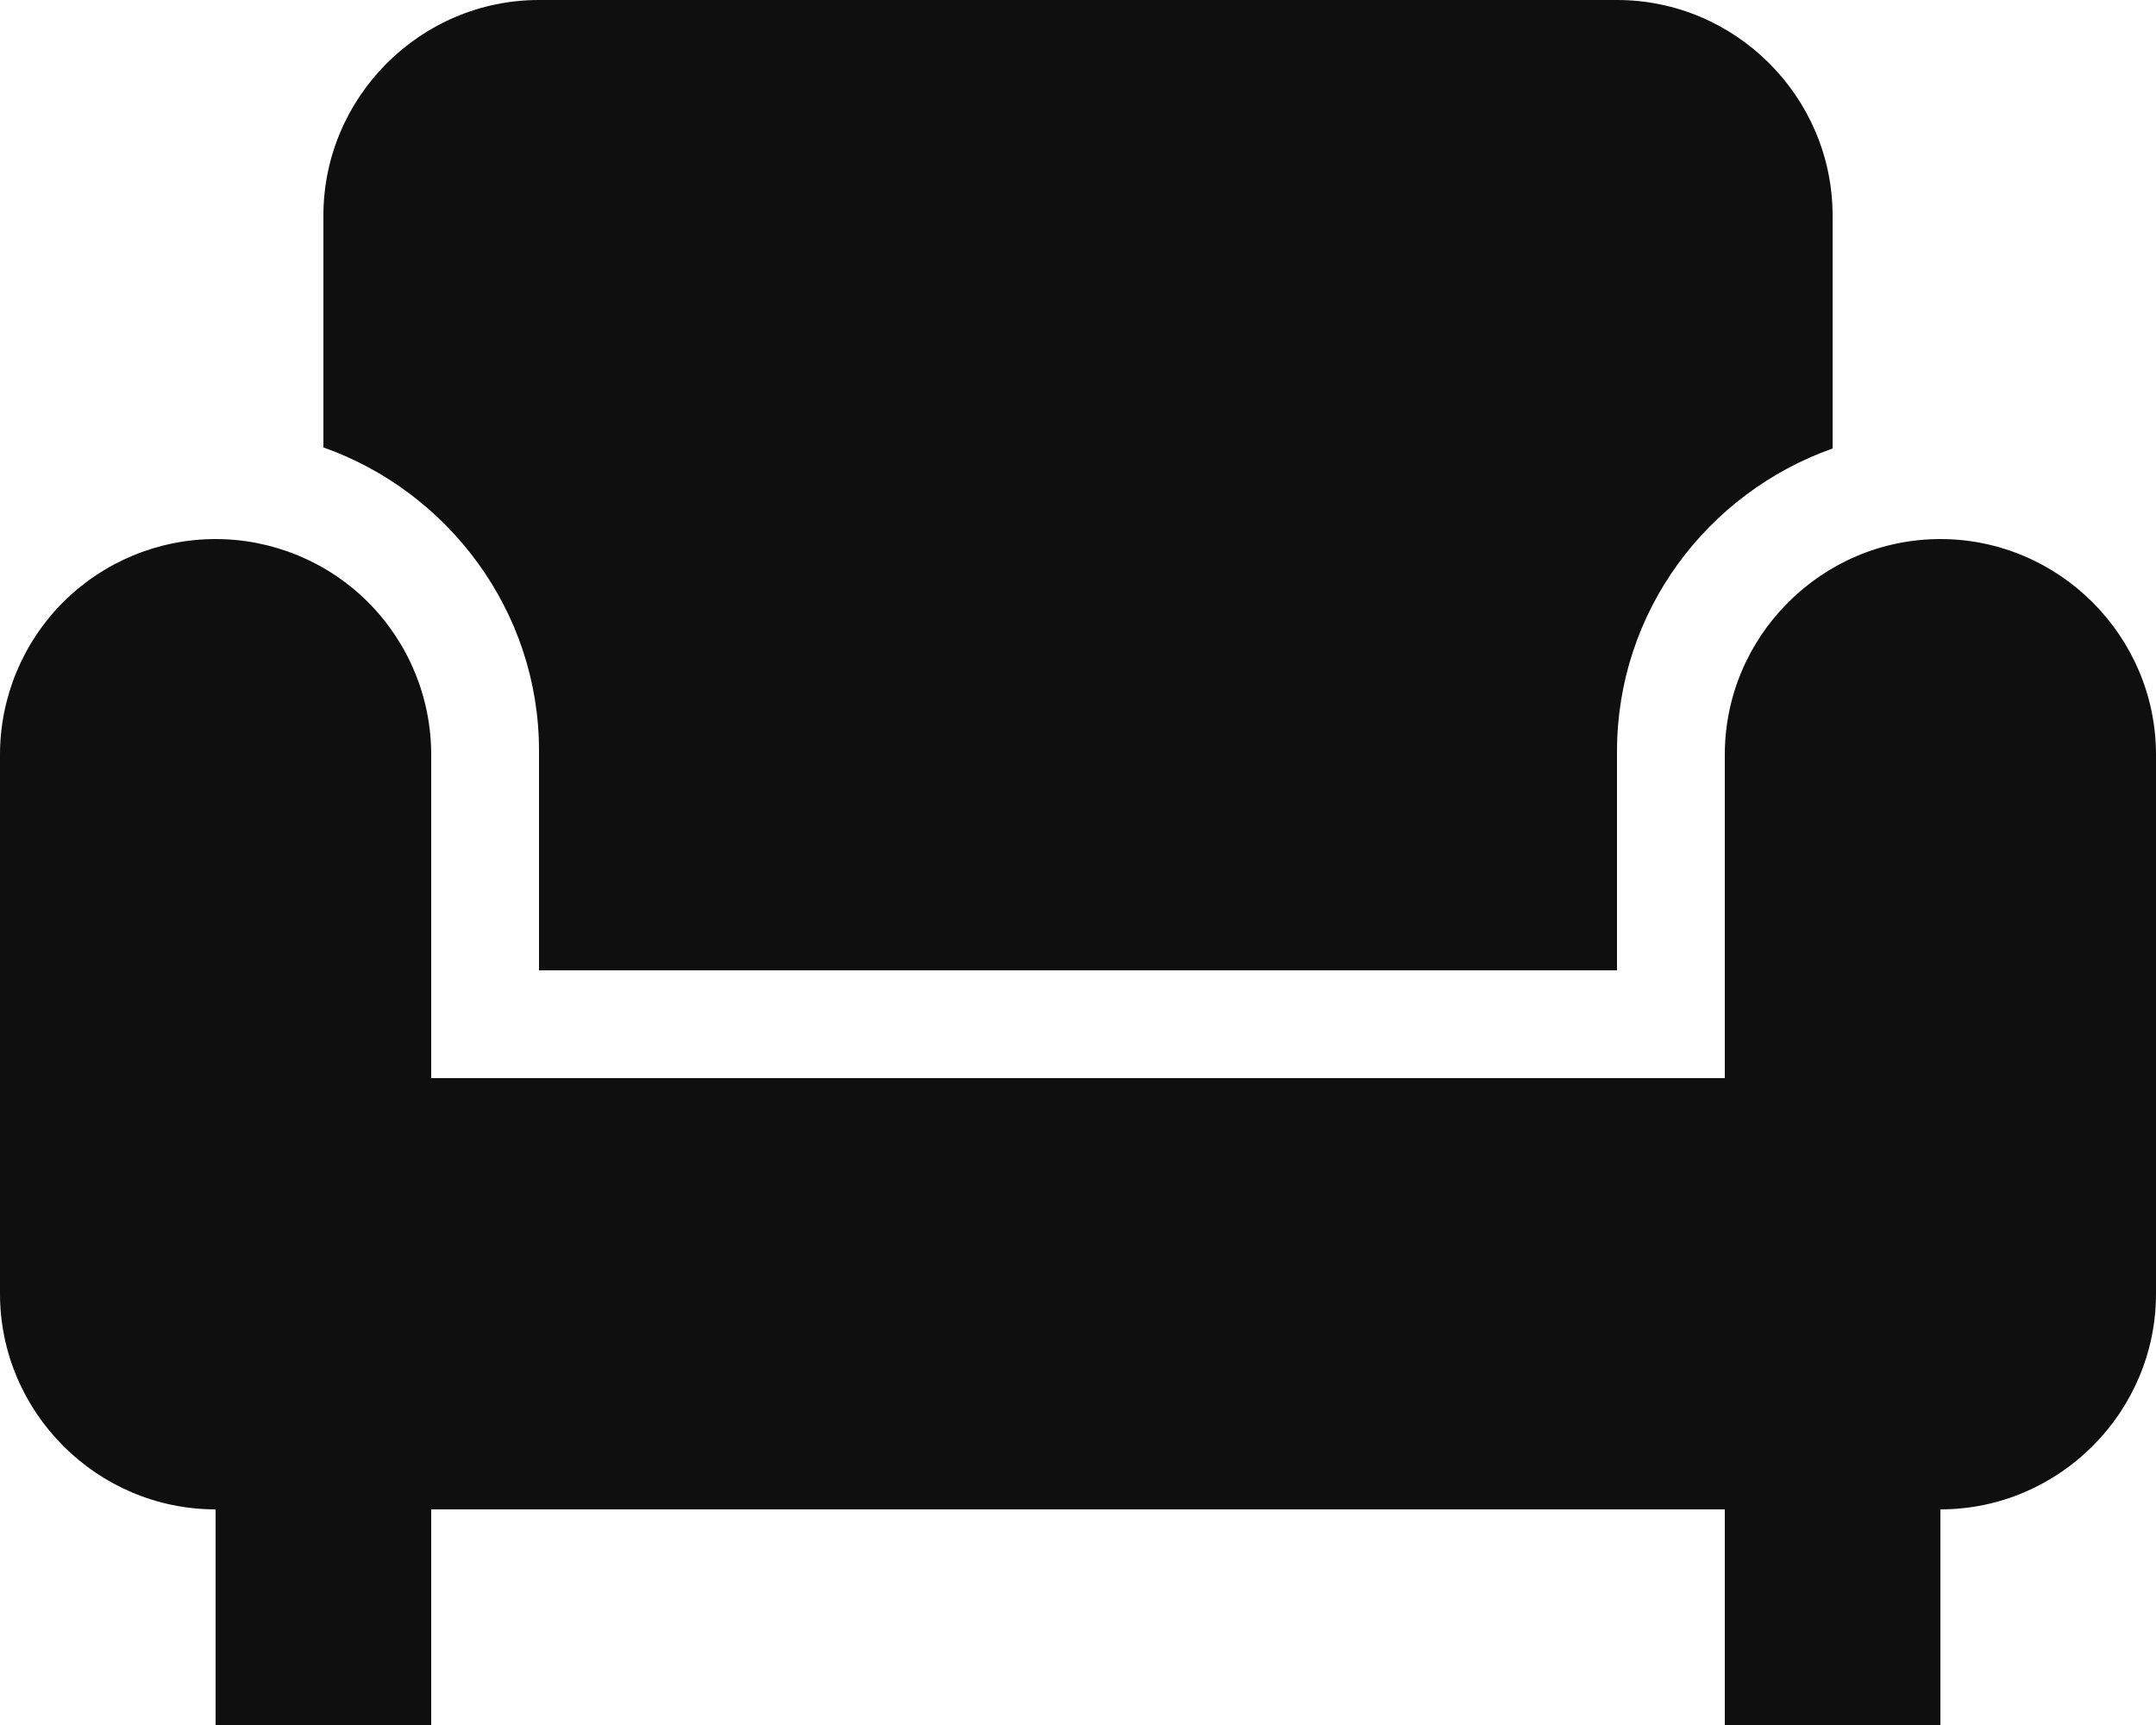 <svg width="50" height="40" viewBox="0 0 50 40" fill="none" xmlns="http://www.w3.org/2000/svg">
<path d="M7.5 10.375V5C7.5 2.25 9.75 0 12.5 0H37.5C40.25 0 42.5 2.25 42.5 5V10.4C39.6 11.425 37.5 14.175 37.5 17.425V22.5H12.5V17.4C12.5 14.175 10.4 11.4 7.5 10.375ZM45 12.5C42.25 12.5 40 14.75 40 17.5V25H10V17.5C10 16.174 9.473 14.902 8.536 13.964C7.598 13.027 6.326 12.5 5 12.5C3.674 12.5 2.402 13.027 1.464 13.964C0.527 14.902 0 16.174 0 17.5V30C0 32.75 2.25 35 5 35V40H10V35H40V40H45V35C47.75 35 50 32.75 50 30V17.5C50 14.75 47.75 12.5 45 12.5Z" fill="#0F0F0F"/>
</svg>
